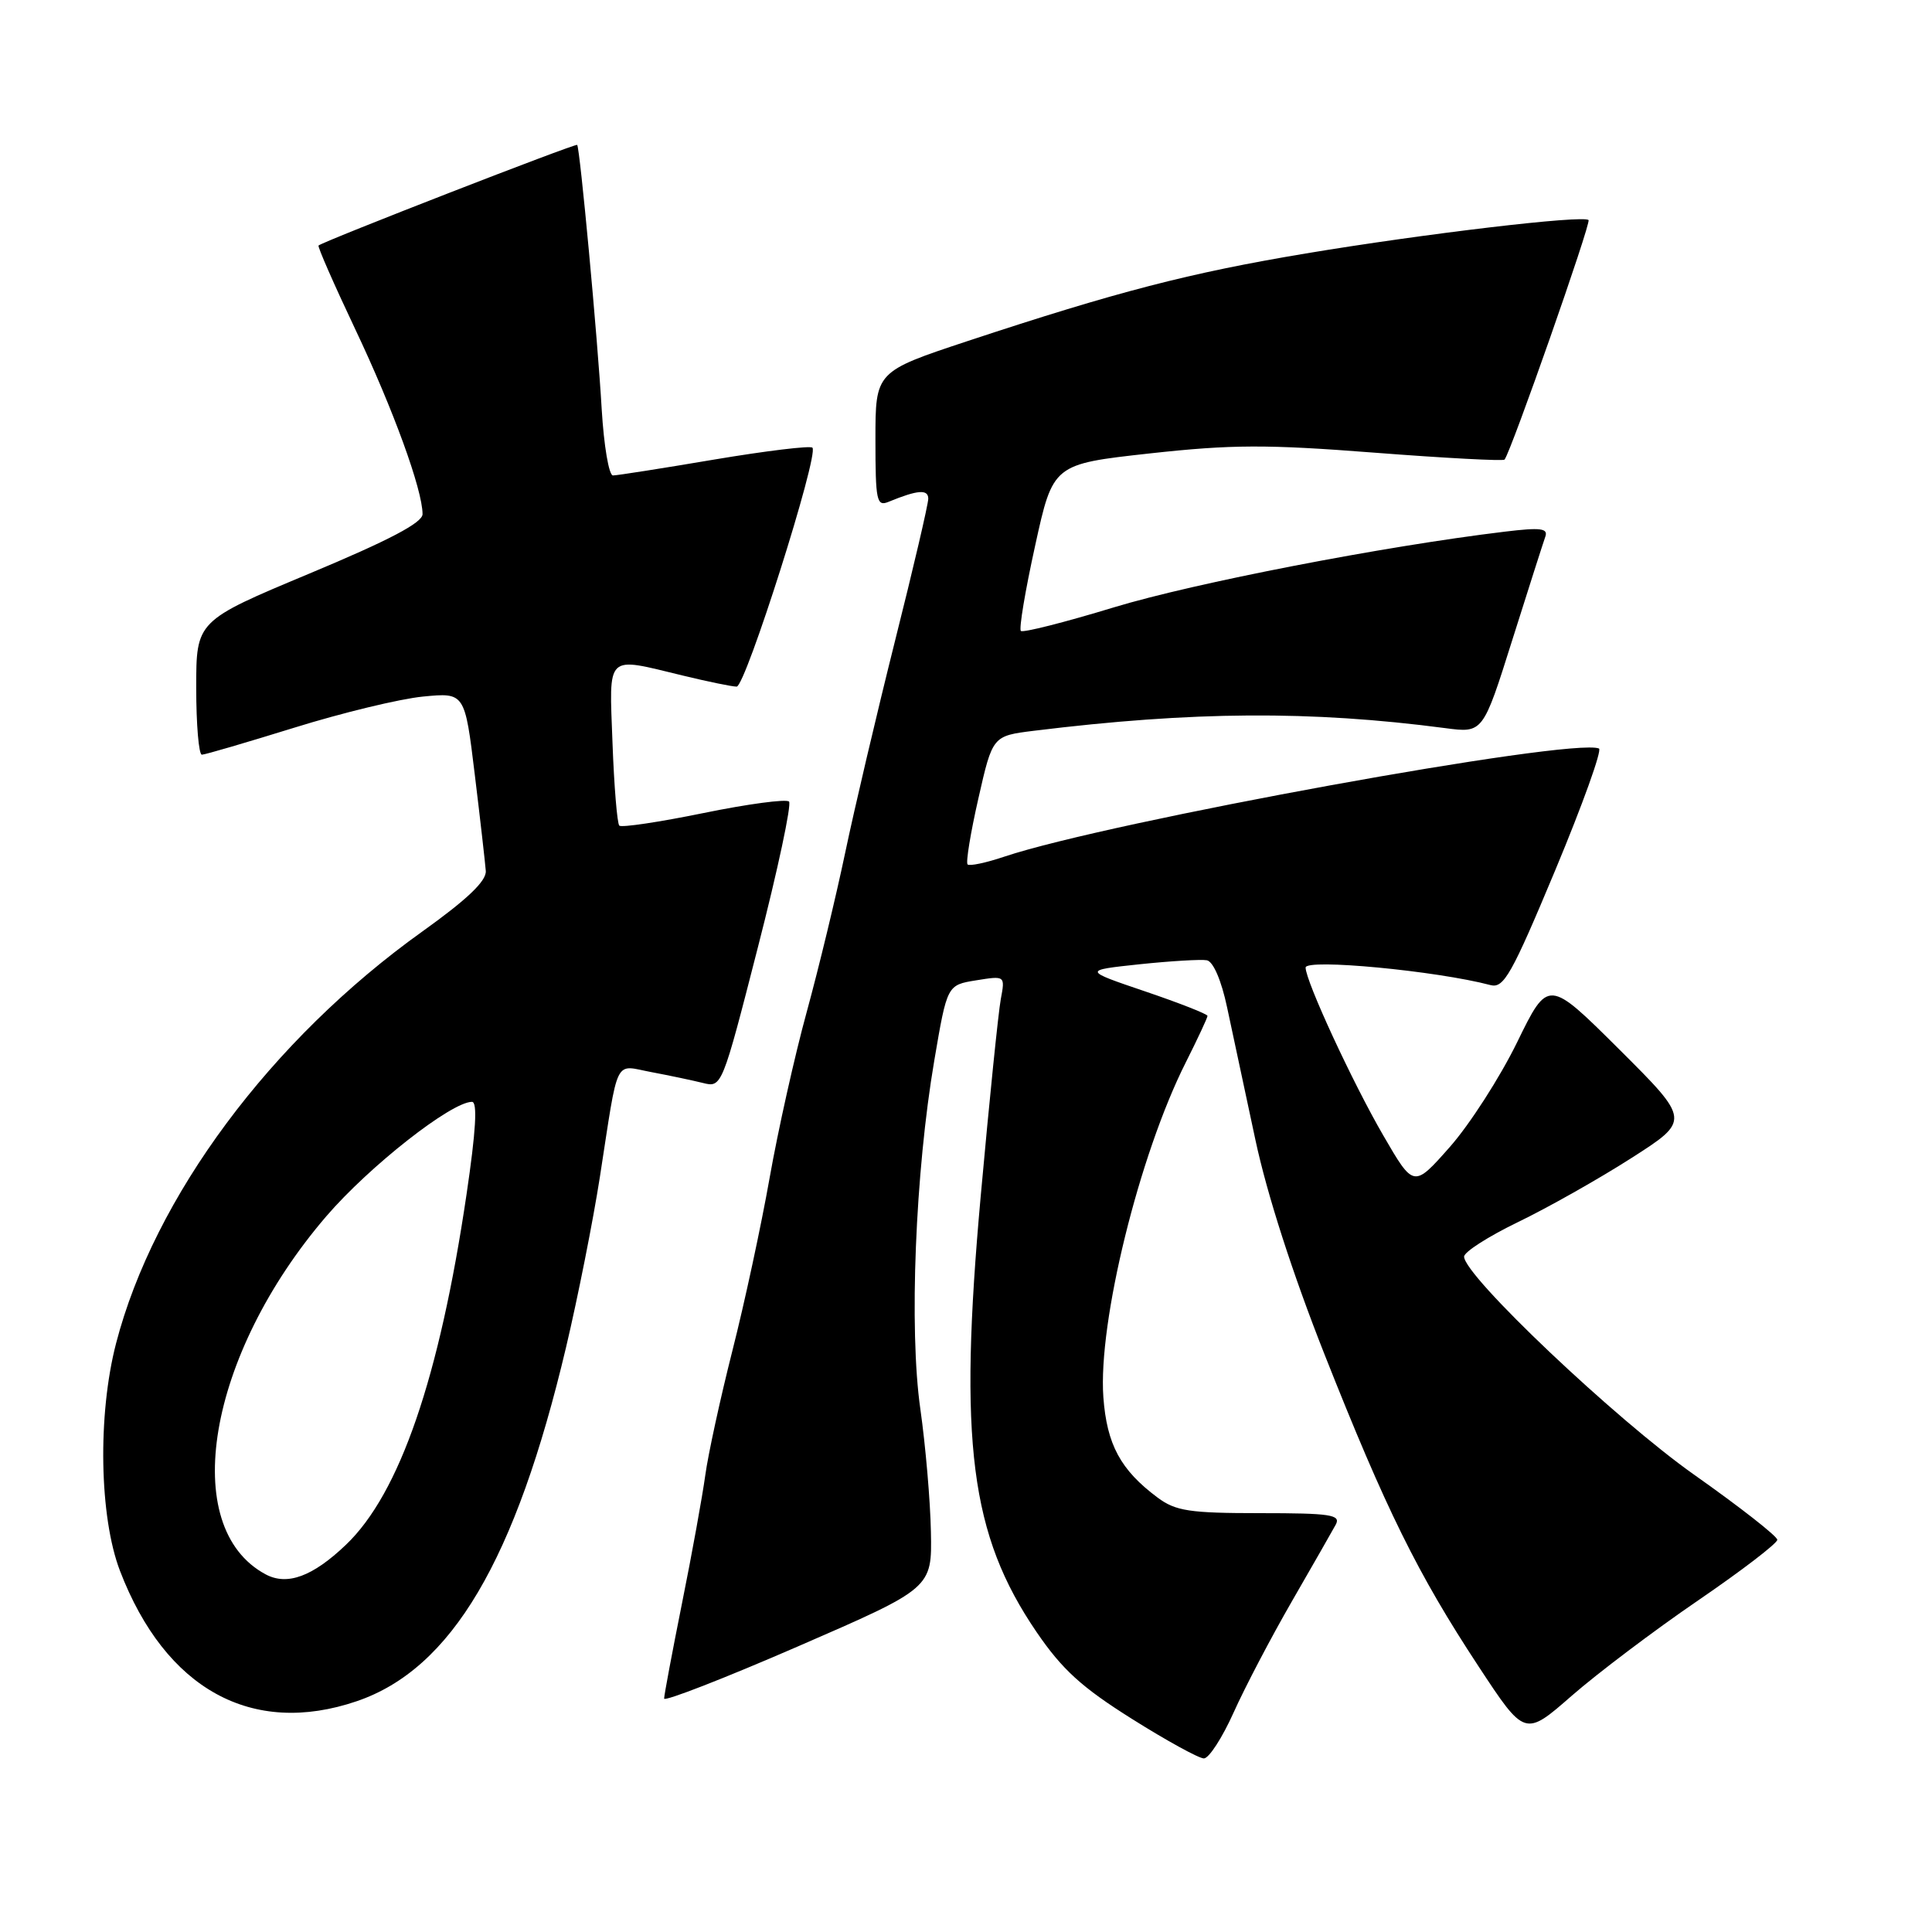 <?xml version="1.0" encoding="UTF-8" standalone="no"?>
<!DOCTYPE svg PUBLIC "-//W3C//DTD SVG 1.1//EN" "http://www.w3.org/Graphics/SVG/1.1/DTD/svg11.dtd" >
<svg xmlns="http://www.w3.org/2000/svg" xmlns:xlink="http://www.w3.org/1999/xlink" version="1.1" viewBox="0 0 256 256">
 <g >
 <path fill="currentColor"
d=" M 163.46 226.92 C 164.96 223.57 168.44 216.94 171.19 212.17 C 173.94 207.41 176.55 202.83 177.00 202.01 C 177.69 200.71 176.31 200.50 166.98 200.50 C 157.61 200.50 155.79 200.22 153.39 198.44 C 148.48 194.78 146.66 191.41 146.20 185.12 C 145.49 175.22 150.95 153.02 157.12 140.78 C 158.70 137.63 160.00 134.86 160.00 134.61 C 160.00 134.37 156.29 132.91 151.75 131.37 C 143.50 128.57 143.50 128.57 151.00 127.77 C 155.12 127.34 159.14 127.10 159.91 127.24 C 160.76 127.40 161.84 129.90 162.60 133.50 C 163.31 136.80 164.99 144.68 166.34 151.00 C 167.88 158.23 171.29 168.81 175.52 179.50 C 183.64 200.02 187.86 208.56 195.92 220.81 C 202.05 230.13 202.05 230.13 208.27 224.69 C 211.70 221.70 219.22 216.02 225.00 212.07 C 230.78 208.12 235.50 204.50 235.50 204.03 C 235.50 203.56 230.55 199.69 224.50 195.42 C 214.05 188.05 194.00 169.04 194.00 166.51 C 194.00 165.89 197.21 163.84 201.13 161.94 C 205.05 160.05 211.80 156.24 216.12 153.48 C 223.99 148.45 223.99 148.45 214.57 139.06 C 205.14 129.68 205.14 129.68 201.02 138.12 C 198.75 142.76 194.74 149.00 192.11 151.98 C 187.32 157.40 187.32 157.40 183.29 150.45 C 179.23 143.46 173.00 129.99 173.00 128.21 C 173.00 126.99 190.37 128.64 197.50 130.53 C 199.26 130.99 200.29 129.16 206.09 115.28 C 209.71 106.60 212.31 99.36 211.87 99.18 C 208.23 97.72 146.93 108.87 133.08 113.51 C 130.65 114.33 128.46 114.79 128.21 114.54 C 127.96 114.29 128.60 110.36 129.64 105.80 C 131.52 97.51 131.52 97.51 137.01 96.83 C 158.05 94.24 173.68 94.14 191.50 96.48 C 196.50 97.14 196.50 97.14 200.38 84.82 C 202.52 78.04 204.49 71.88 204.76 71.12 C 205.16 70.00 204.16 69.87 199.38 70.45 C 183.33 72.38 158.23 77.25 147.62 80.47 C 141.09 82.46 135.53 83.87 135.27 83.60 C 135.00 83.33 135.85 78.25 137.16 72.31 C 139.53 61.50 139.53 61.50 152.36 60.08 C 163.20 58.89 167.81 58.87 182.11 59.98 C 191.42 60.70 199.19 61.11 199.36 60.90 C 200.23 59.83 210.86 29.52 210.49 29.16 C 209.81 28.47 188.68 30.97 173.00 33.59 C 157.62 36.16 148.04 38.64 128.25 45.18 C 116.00 49.24 116.00 49.24 116.00 58.22 C 116.00 66.39 116.16 67.15 117.75 66.49 C 121.59 64.91 123.00 64.80 123.00 66.08 C 123.00 66.80 121.02 75.29 118.59 84.94 C 116.17 94.60 113.20 107.22 111.99 113.00 C 110.78 118.78 108.49 128.26 106.90 134.07 C 105.30 139.89 103.09 149.79 101.98 156.07 C 100.87 162.36 98.65 172.68 97.04 179.00 C 95.44 185.32 93.82 192.75 93.45 195.50 C 93.07 198.25 91.70 205.85 90.38 212.39 C 89.07 218.93 88.00 224.63 88.00 225.07 C 88.00 225.50 95.99 222.39 105.75 218.15 C 123.50 210.44 123.50 210.44 123.35 202.97 C 123.27 198.86 122.64 191.54 121.95 186.70 C 120.44 176.14 121.28 155.27 123.80 140.51 C 125.50 130.52 125.50 130.52 129.34 129.90 C 133.19 129.28 133.19 129.28 132.61 132.39 C 132.29 134.10 131.09 145.85 129.95 158.49 C 127.00 191.11 128.57 203.37 137.34 216.24 C 140.74 221.22 143.33 223.58 149.97 227.75 C 154.56 230.64 158.86 233.00 159.52 233.00 C 160.19 233.00 161.96 230.26 163.46 226.92 Z  M 47.27 225.42 C 59.83 221.14 68.32 206.78 75.01 178.50 C 76.57 171.90 78.58 161.78 79.48 156.00 C 82.01 139.69 81.31 141.13 86.31 142.06 C 88.70 142.51 91.78 143.16 93.15 143.50 C 95.64 144.13 95.69 144.01 100.43 125.50 C 103.06 115.26 104.91 106.58 104.55 106.21 C 104.18 105.85 99.09 106.53 93.23 107.73 C 87.37 108.93 82.35 109.68 82.06 109.40 C 81.78 109.11 81.37 104.18 81.16 98.44 C 80.72 86.47 80.15 87.02 90.50 89.52 C 93.80 90.32 97.00 90.98 97.61 90.98 C 98.78 91.00 108.55 60.21 107.65 59.32 C 107.36 59.03 101.52 59.74 94.66 60.89 C 87.81 62.05 81.76 63.00 81.22 63.00 C 80.68 63.00 80.02 59.06 79.73 54.25 C 79.18 44.68 76.85 19.68 76.48 19.20 C 76.28 18.96 43.13 31.85 42.21 32.53 C 42.05 32.65 44.24 37.64 47.07 43.62 C 52.11 54.25 55.98 64.88 55.99 68.12 C 56.00 69.26 51.58 71.58 41.00 76.00 C 26.00 82.27 26.00 82.27 26.00 91.13 C 26.00 96.01 26.34 100.00 26.75 100.00 C 27.16 100.00 32.67 98.38 39.00 96.42 C 45.33 94.45 52.99 92.60 56.04 92.30 C 61.59 91.76 61.59 91.76 62.91 102.63 C 63.64 108.61 64.29 114.36 64.37 115.41 C 64.46 116.74 61.90 119.18 56.00 123.40 C 35.90 137.76 20.42 158.58 15.38 178.00 C 12.92 187.48 13.16 201.00 15.90 208.15 C 21.92 223.83 33.39 230.15 47.27 225.42 Z  M 35.20 208.61 C 23.60 202.40 27.47 179.53 43.23 161.17 C 48.93 154.54 59.80 146.00 62.54 146.00 C 63.29 146.00 63.06 149.87 61.82 158.25 C 58.23 182.56 52.95 197.91 45.84 204.69 C 41.43 208.90 38.06 210.14 35.20 208.61 Z "/>
</g>
</svg>